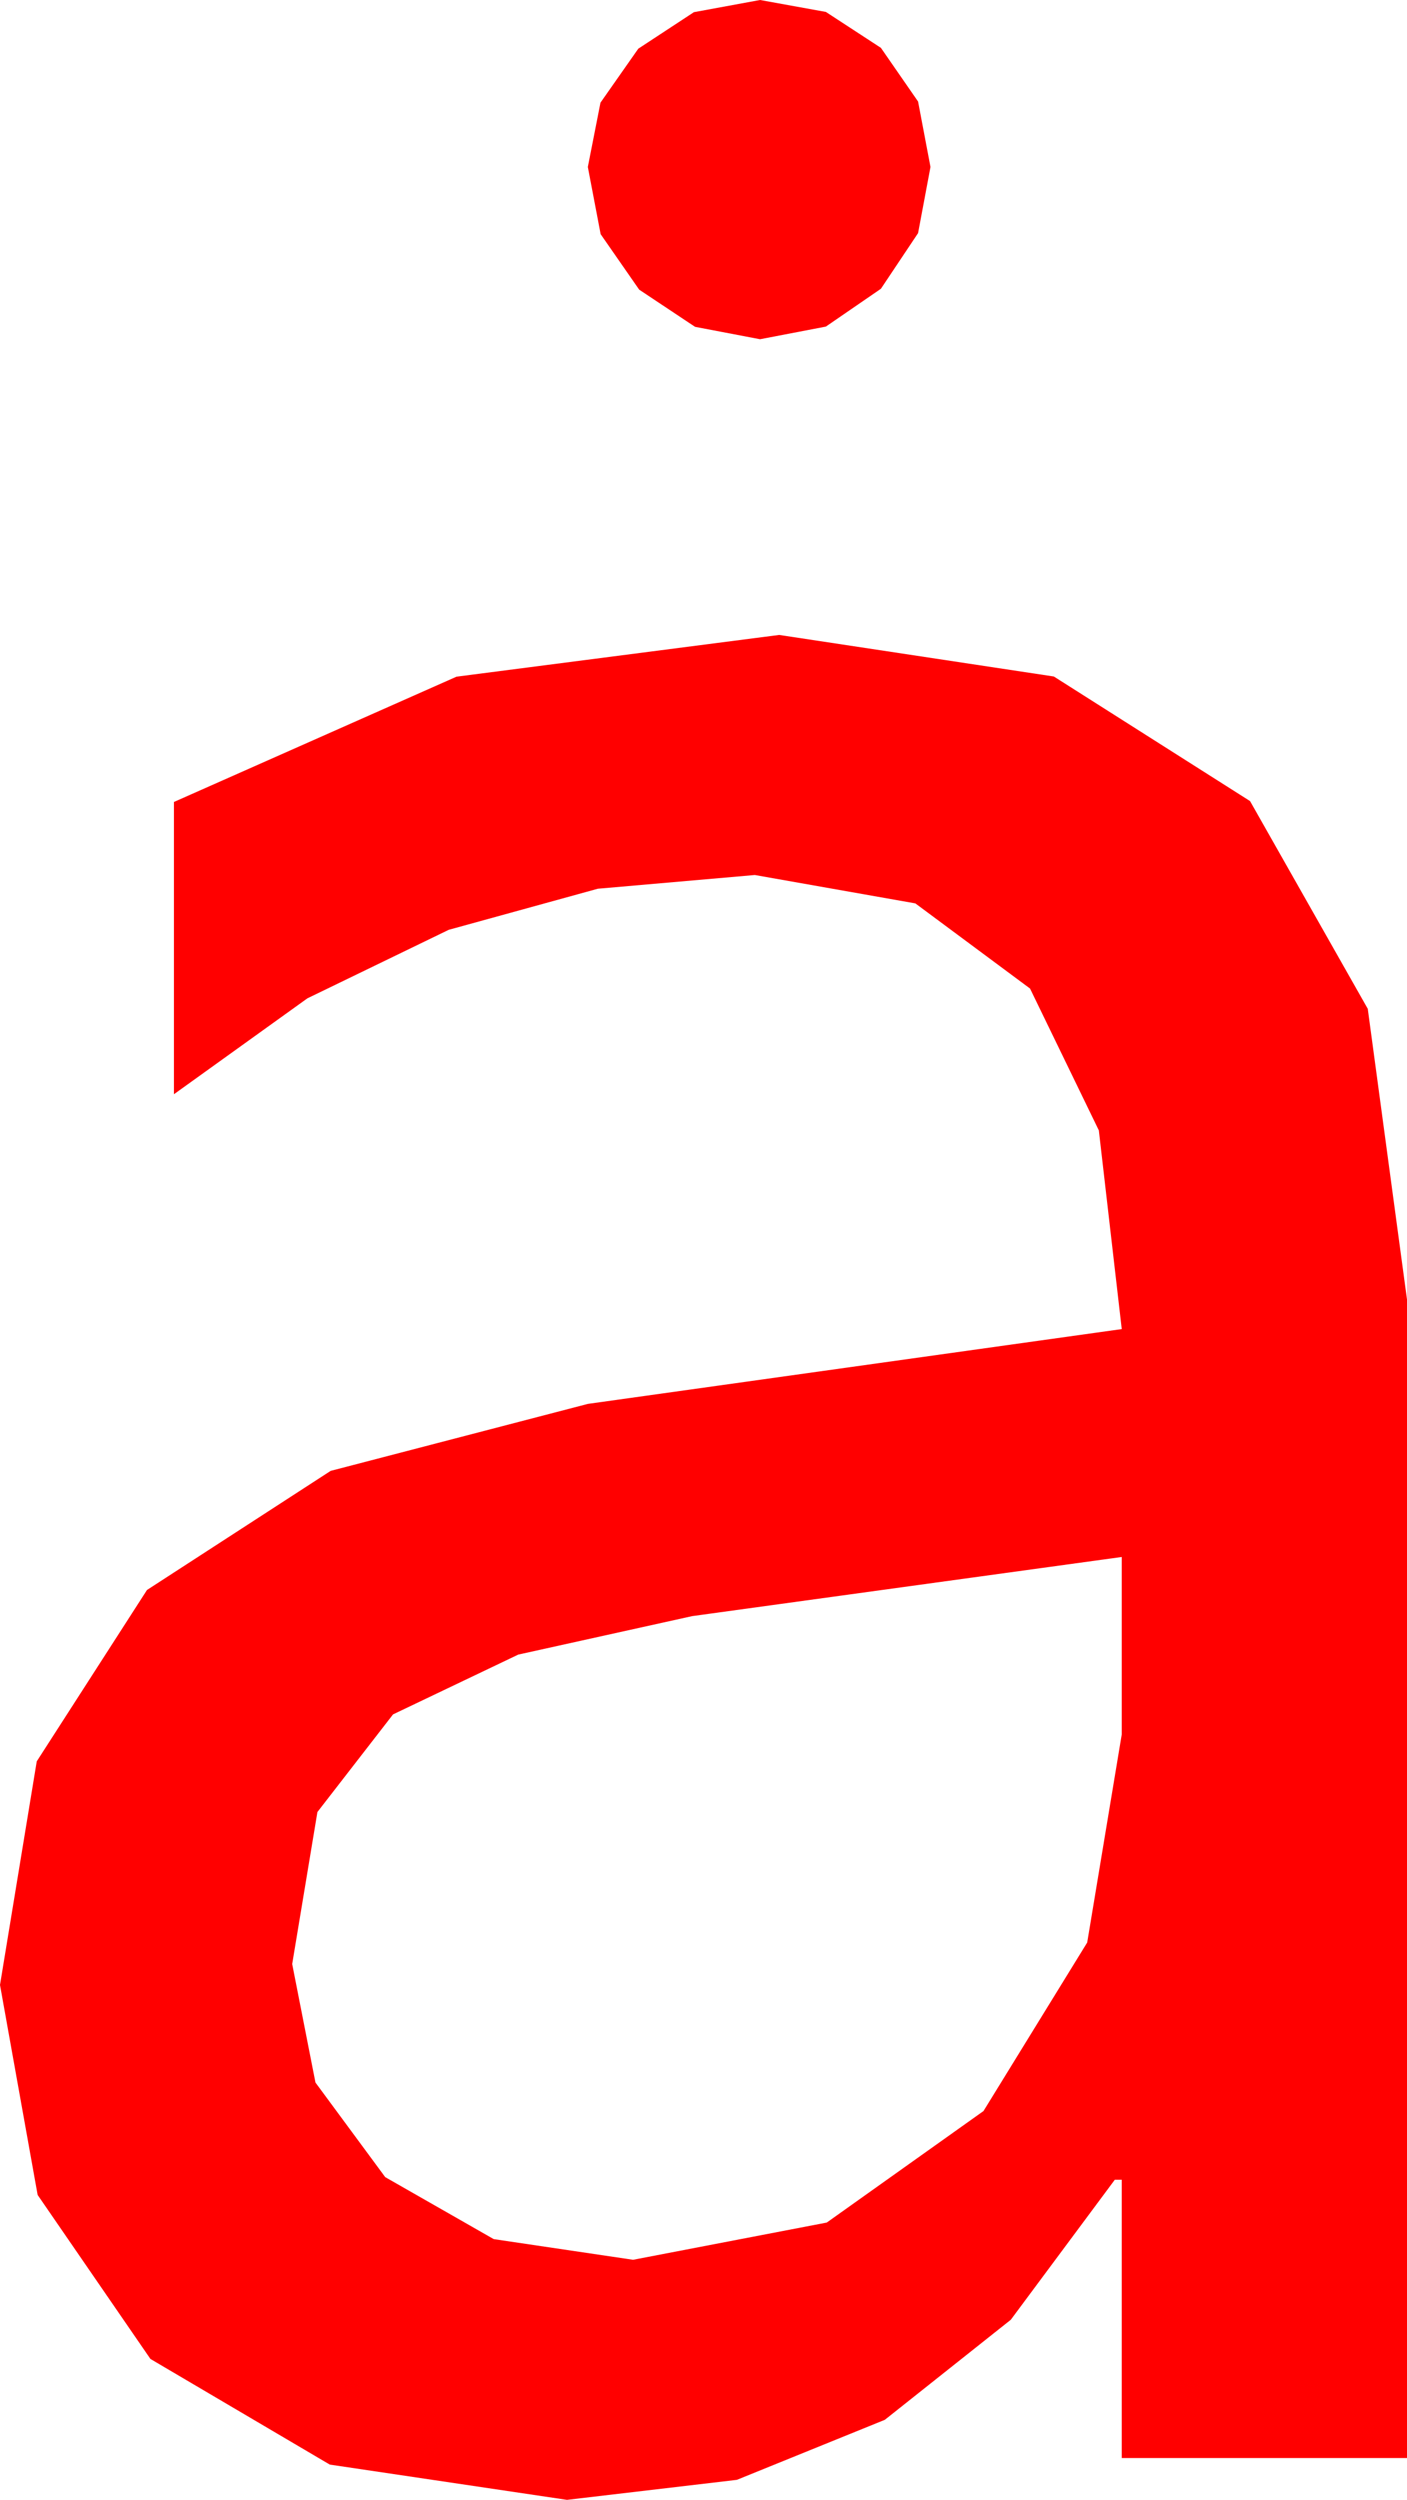 <?xml version="1.0" encoding="utf-8"?>
<!DOCTYPE svg PUBLIC "-//W3C//DTD SVG 1.1//EN" "http://www.w3.org/Graphics/SVG/1.1/DTD/svg11.dtd">
<svg width="23.701" height="42.1" xmlns="http://www.w3.org/2000/svg" xmlns:xlink="http://www.w3.org/1999/xlink" xmlns:xml="http://www.w3.org/XML/1998/namespace" version="1.1">
  <g>
    <g>
      <path style="fill:#FF0000;fill-opacity:1" d="M18.896,26.221L11.66,27.217 8.73,27.865 6.621,28.872 5.347,30.516 4.922,33.076 5.314,35.072 6.489,36.665 8.317,37.709 10.664,38.057 13.927,37.43 16.567,35.552 18.314,32.714 18.896,29.209 18.896,26.221z M13.125,10.693L17.752,11.393 21.057,13.491 23.04,16.989 23.701,21.885 23.701,41.396 18.896,41.396 18.896,36.709 18.779,36.709 17.027,39.067 14.905,40.752 12.413,41.763 9.551,42.1 5.555,41.506 2.534,39.727 0.634,36.965 0,33.428 0.619,29.663 2.476,26.777 5.57,24.771 9.902,23.643 18.896,22.383 18.51,19.037 17.351,16.648 15.419,15.214 12.715,14.736 10.071,14.967 7.559,15.659 5.178,16.813 2.93,18.428 2.93,13.506 7.69,11.396 13.125,10.693z M12.803,0L13.912,0.201 14.839,0.806 15.465,1.71 15.674,2.812 15.465,3.926 14.839,4.863 13.912,5.5 12.803,5.713 11.708,5.504 10.767,4.878 10.118,3.944 9.902,2.812 10.115,1.729 10.752,0.82 11.689,0.205 12.803,0z" />
    </g>
  </g>
</svg>